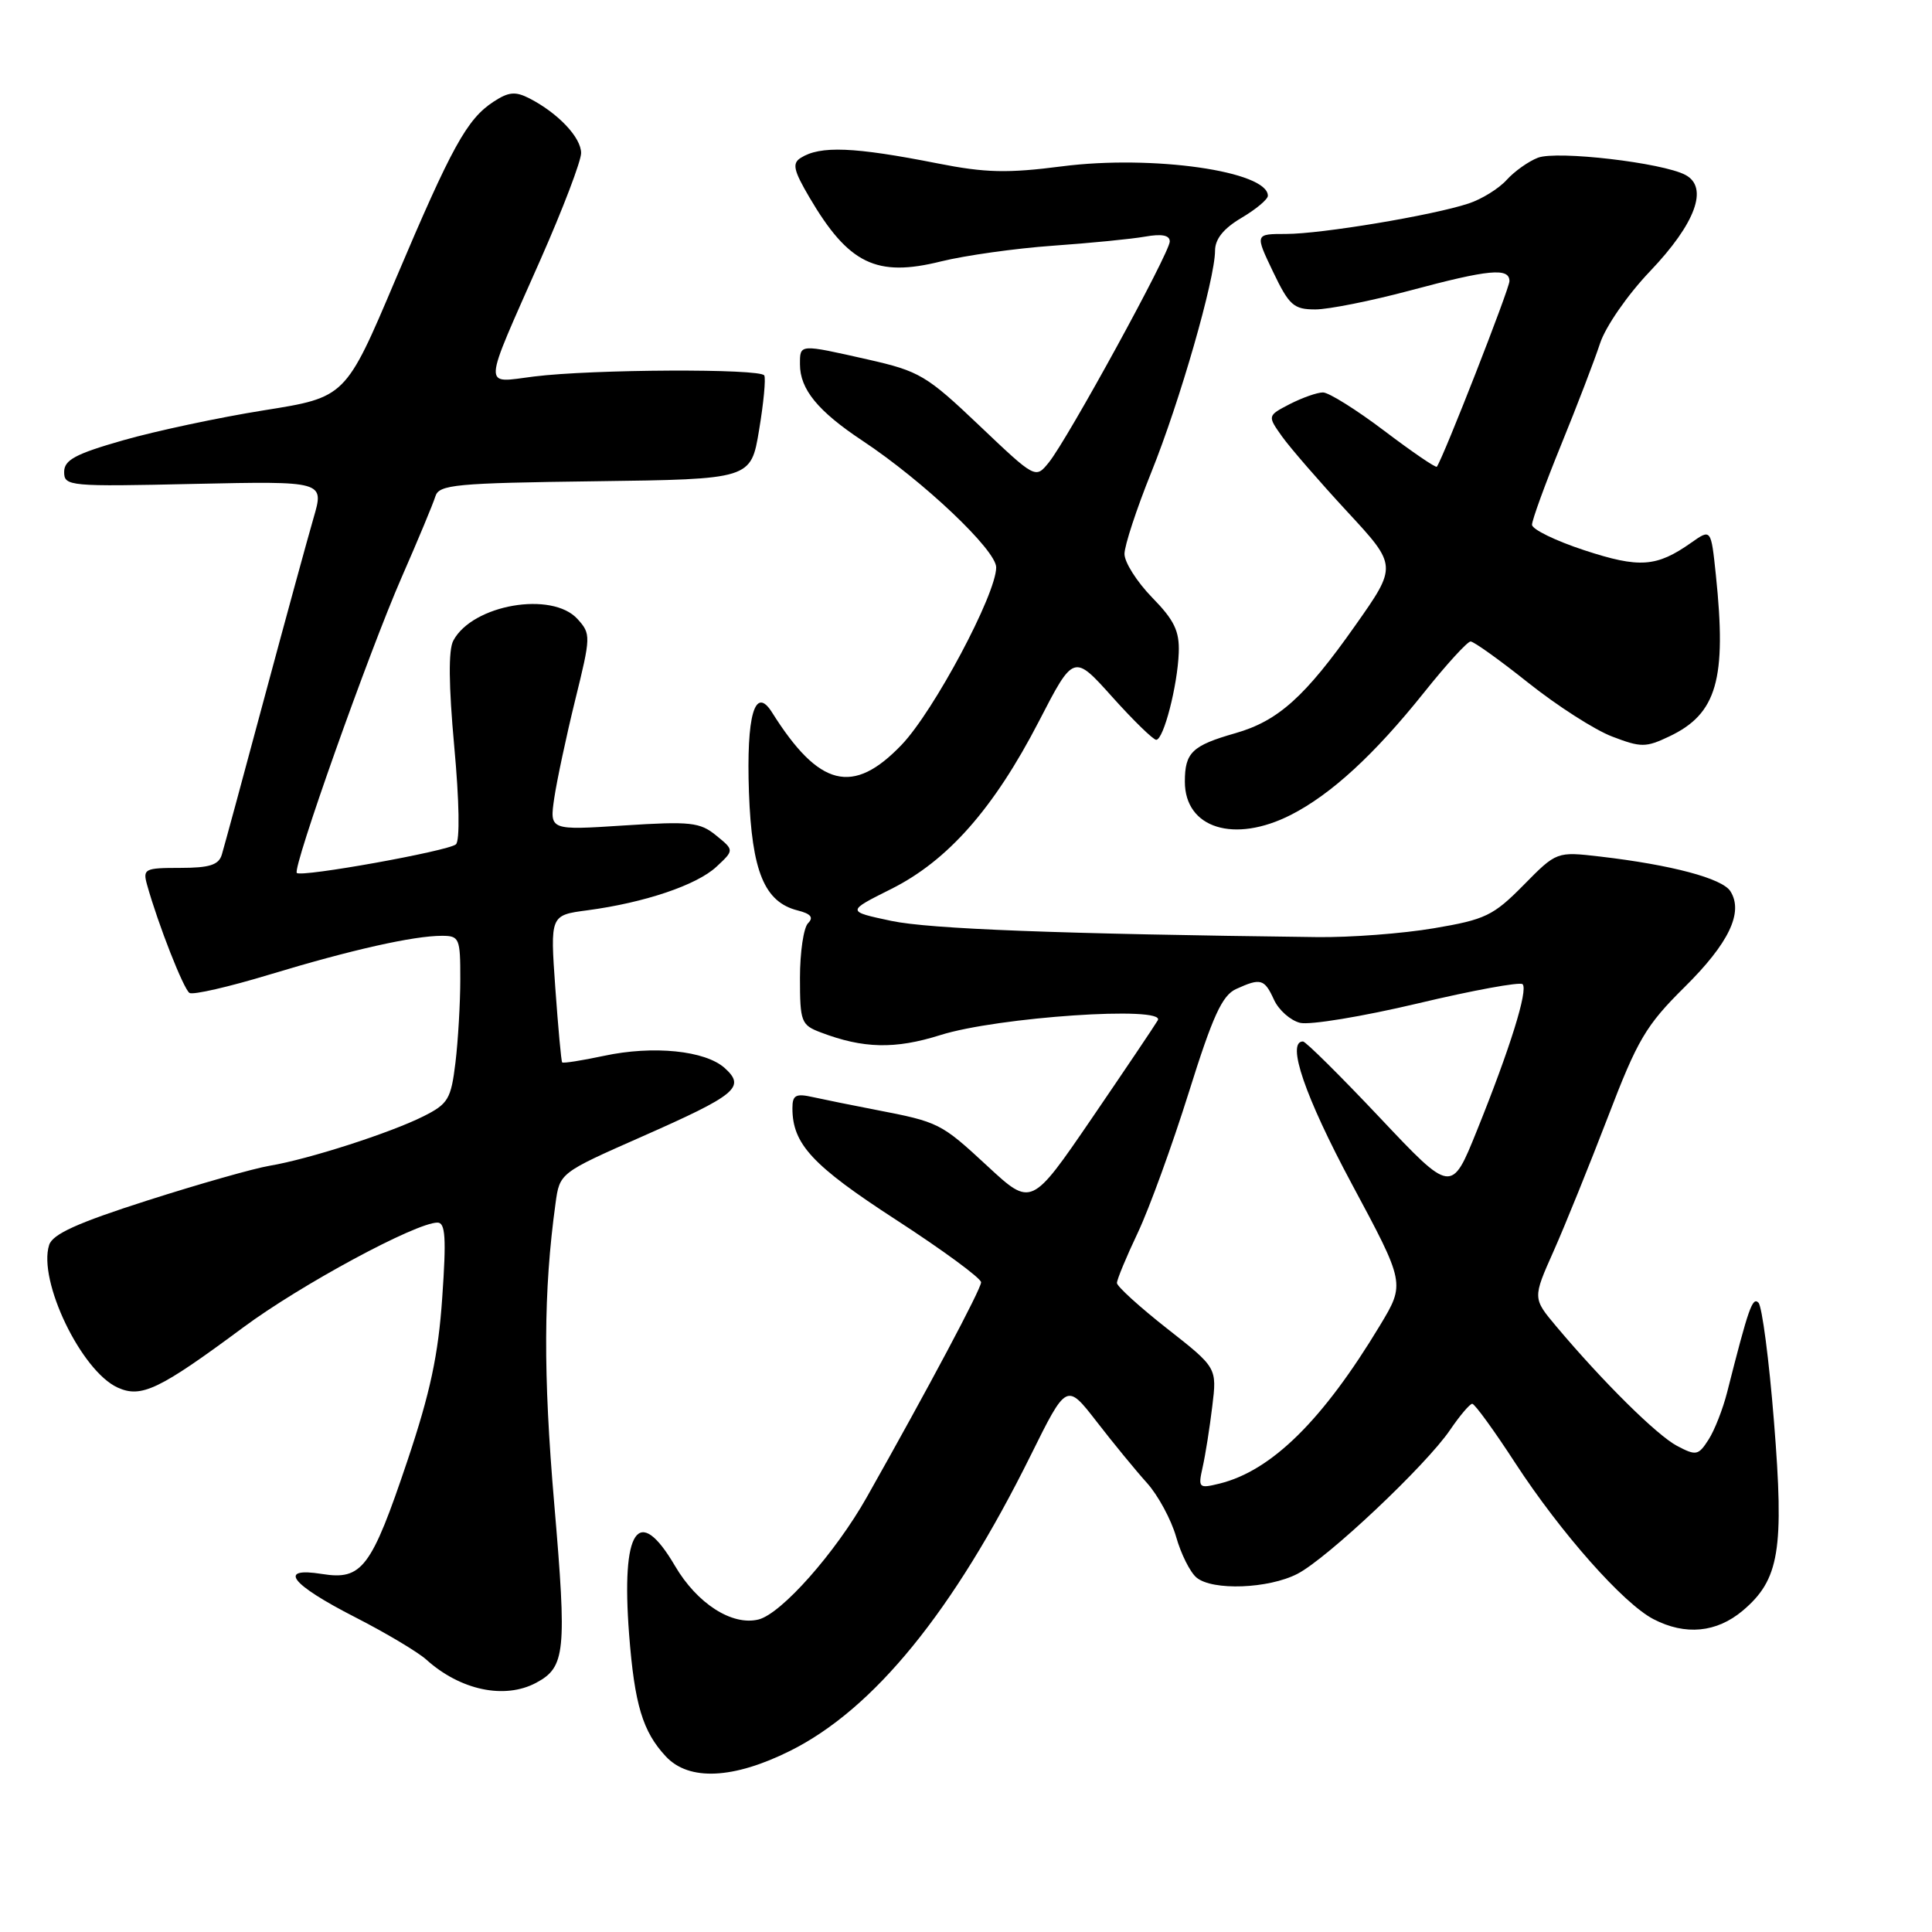<?xml version="1.0" encoding="UTF-8" standalone="no"?>
<!DOCTYPE svg PUBLIC "-//W3C//DTD SVG 1.1//EN" "http://www.w3.org/Graphics/SVG/1.1/DTD/svg11.dtd" >
<svg xmlns="http://www.w3.org/2000/svg" xmlns:xlink="http://www.w3.org/1999/xlink" version="1.1" viewBox="0 0 256 256">
 <g >
 <path fill="currentColor"
d=" M 104.71 231.99 C 115.80 226.45 126.31 213.54 136.56 192.87 C 141.33 183.24 141.33 183.24 145.31 188.37 C 147.49 191.19 150.49 194.85 151.98 196.50 C 153.46 198.15 155.19 201.36 155.84 203.63 C 156.48 205.90 157.70 208.34 158.55 209.04 C 160.67 210.80 168.09 210.52 171.92 208.54 C 175.87 206.50 188.94 194.18 192.13 189.49 C 193.43 187.58 194.76 186.01 195.08 186.01 C 195.40 186.00 197.98 189.55 200.80 193.89 C 206.82 203.12 215.11 212.49 219.10 214.55 C 223.31 216.73 227.44 216.34 230.91 213.43 C 235.78 209.32 236.43 205.41 235.06 188.35 C 234.41 180.18 233.48 173.11 233.01 172.62 C 232.21 171.81 231.71 173.23 228.85 184.50 C 228.29 186.70 227.19 189.52 226.39 190.76 C 225.04 192.86 224.75 192.92 222.22 191.59 C 219.55 190.18 212.42 183.13 206.22 175.76 C 203.08 172.02 203.08 172.02 205.87 165.76 C 207.40 162.32 210.63 154.32 213.06 148.00 C 216.97 137.78 218.09 135.87 223.19 130.82 C 229.09 124.99 231.05 120.89 229.29 118.10 C 228.22 116.39 221.47 114.60 212.04 113.50 C 206.26 112.83 206.26 112.83 201.87 117.29 C 197.87 121.34 196.81 121.85 189.99 123.00 C 185.87 123.70 178.90 124.23 174.50 124.17 C 140.22 123.75 123.18 123.10 118.09 122.02 C 112.16 120.76 112.16 120.76 118.06 117.81 C 125.59 114.05 131.68 107.14 137.66 95.58 C 142.27 86.65 142.27 86.65 147.39 92.36 C 150.20 95.49 152.82 98.04 153.21 98.03 C 154.19 97.99 156.03 90.86 156.19 86.49 C 156.30 83.63 155.60 82.17 152.66 79.17 C 150.65 77.10 149.00 74.51 149.00 73.40 C 149.00 72.29 150.60 67.43 152.55 62.59 C 156.33 53.22 160.99 37.00 161.00 33.22 C 161.00 31.67 162.13 30.27 164.50 28.87 C 166.43 27.73 168.00 26.41 168.00 25.94 C 168.00 22.68 152.71 20.50 140.73 22.04 C 133.51 22.97 130.60 22.91 124.23 21.65 C 113.14 19.46 108.68 19.28 106.10 20.92 C 104.94 21.65 105.15 22.57 107.25 26.15 C 112.44 34.98 116.12 36.77 124.68 34.64 C 127.88 33.85 134.55 32.91 139.50 32.56 C 144.45 32.21 149.96 31.67 151.75 31.35 C 153.96 30.96 155.00 31.17 155.00 32.00 C 155.00 33.48 141.48 58.18 138.98 61.27 C 137.21 63.46 137.21 63.46 129.75 56.37 C 122.78 49.74 121.82 49.18 115.02 47.64 C 105.85 45.57 106.00 45.56 106.00 48.28 C 106.00 51.58 108.37 54.48 114.30 58.41 C 122.36 63.76 132.00 72.89 132.00 75.18 C 132.00 78.74 123.74 94.23 119.47 98.69 C 113.02 105.43 108.53 104.31 102.30 94.40 C 100.03 90.79 98.88 94.76 99.24 105.00 C 99.62 115.48 101.29 119.53 105.70 120.64 C 107.44 121.08 107.84 121.56 107.07 122.33 C 106.48 122.92 106.00 126.18 106.00 129.58 C 106.00 135.40 106.16 135.82 108.75 136.80 C 114.39 138.95 118.61 139.04 124.58 137.16 C 132.15 134.76 154.56 133.25 153.41 135.20 C 152.99 135.92 149.05 141.77 144.66 148.20 C 136.66 159.90 136.66 159.90 130.86 154.53 C 124.66 148.79 124.43 148.68 116.00 147.05 C 112.97 146.47 109.26 145.71 107.75 145.38 C 105.44 144.86 105.00 145.10 105.00 146.84 C 105.00 151.59 107.62 154.42 118.73 161.63 C 124.93 165.65 130.00 169.38 130.00 169.91 C 130.00 170.80 122.98 183.99 114.84 198.41 C 110.68 205.77 103.55 213.82 100.51 214.59 C 97.01 215.46 92.37 212.49 89.44 207.49 C 84.58 199.20 82.29 202.61 83.36 216.56 C 84.08 225.88 85.16 229.46 88.24 232.75 C 91.30 236.02 97.19 235.74 104.71 231.99 Z  M 71.04 222.98 C 74.92 220.90 75.12 218.93 73.44 199.27 C 71.96 182.03 72.01 171.06 73.61 159.46 C 74.16 155.42 74.16 155.42 85.03 150.62 C 97.60 145.07 98.83 144.06 96.04 141.53 C 93.46 139.20 86.56 138.50 80.00 139.91 C 77.09 140.53 74.61 140.92 74.49 140.77 C 74.36 140.62 73.96 136.17 73.58 130.89 C 72.90 121.27 72.90 121.27 77.83 120.62 C 85.41 119.61 92.32 117.28 94.93 114.85 C 97.29 112.65 97.29 112.65 94.89 110.70 C 92.75 108.95 91.49 108.81 82.66 109.38 C 72.82 110.02 72.82 110.02 73.44 105.76 C 73.79 103.42 75.03 97.58 76.21 92.78 C 78.30 84.31 78.31 84.00 76.53 82.03 C 73.15 78.29 62.61 80.11 60.07 84.88 C 59.40 86.11 59.45 90.79 60.19 98.91 C 60.86 106.17 60.95 111.41 60.41 111.88 C 59.39 112.77 39.93 116.27 39.33 115.67 C 38.72 115.06 48.87 86.44 53.22 76.50 C 55.39 71.55 57.40 66.72 57.69 65.77 C 58.17 64.21 60.31 64.01 78.86 63.77 C 99.50 63.50 99.50 63.50 100.58 57.00 C 101.18 53.42 101.49 50.16 101.27 49.75 C 100.79 48.82 78.52 48.92 70.75 49.89 C 63.90 50.74 63.82 52.04 71.64 34.35 C 74.59 27.67 77.00 21.34 77.00 20.28 C 77.00 18.22 73.97 15.01 70.18 13.05 C 68.29 12.08 67.41 12.16 65.39 13.48 C 61.87 15.79 59.87 19.42 52.39 37.07 C 45.79 52.65 45.79 52.65 34.96 54.37 C 29.01 55.32 20.62 57.11 16.32 58.34 C 9.98 60.15 8.50 60.95 8.50 62.54 C 8.50 64.43 9.15 64.49 25.73 64.12 C 42.97 63.75 42.97 63.75 41.55 68.62 C 40.77 71.31 37.83 82.05 35.02 92.50 C 32.22 102.95 29.68 112.29 29.39 113.25 C 28.98 114.61 27.76 115.00 23.87 115.00 C 19.16 115.00 18.90 115.13 19.49 117.25 C 20.96 122.51 24.33 131.08 25.11 131.57 C 25.58 131.86 30.36 130.76 35.73 129.13 C 46.52 125.86 54.80 124.00 58.55 124.00 C 60.87 124.00 61.00 124.31 60.99 129.75 C 60.99 132.91 60.70 137.89 60.35 140.80 C 59.76 145.64 59.39 146.27 56.10 147.92 C 51.71 150.12 40.87 153.61 35.72 154.47 C 33.63 154.82 26.35 156.89 19.53 159.07 C 10.25 162.04 6.97 163.52 6.51 164.97 C 5.01 169.69 10.76 181.66 15.59 183.86 C 18.72 185.28 21.09 184.15 32.23 175.89 C 39.86 170.23 55.12 162.00 57.97 162.00 C 59.02 162.00 59.15 164.02 58.60 171.92 C 58.08 179.55 57.01 184.53 53.98 193.57 C 49.20 207.78 47.97 209.41 42.67 208.56 C 36.73 207.61 38.48 209.90 47.06 214.29 C 51.13 216.37 55.36 218.90 56.48 219.90 C 60.99 223.97 66.87 225.21 71.04 222.98 Z  M 171.08 107.96 C 176.40 105.24 182.13 99.97 188.70 91.75 C 191.66 88.04 194.44 85.00 194.86 85.00 C 195.29 85.00 198.75 87.48 202.55 90.51 C 206.35 93.53 211.33 96.73 213.63 97.60 C 217.44 99.06 218.08 99.06 221.19 97.58 C 227.50 94.59 228.81 90.04 227.36 76.18 C 226.72 70.06 226.72 70.06 224.11 71.90 C 219.50 75.15 217.25 75.31 209.93 72.91 C 206.12 71.66 203.00 70.14 203.00 69.53 C 203.00 68.92 204.73 64.16 206.85 58.96 C 208.97 53.76 211.29 47.71 212.01 45.51 C 212.74 43.28 215.66 39.06 218.65 35.93 C 224.67 29.61 226.43 24.83 223.33 23.18 C 220.30 21.56 206.32 19.93 203.78 20.90 C 202.53 21.38 200.66 22.71 199.63 23.85 C 198.60 24.99 196.33 26.40 194.58 26.97 C 189.83 28.54 175.08 31.00 170.40 31.00 C 166.29 31.00 166.29 31.00 168.68 36.00 C 170.82 40.47 171.42 41.00 174.29 41.00 C 176.05 41.00 181.69 39.87 186.82 38.50 C 197.30 35.69 200.00 35.44 200.01 37.25 C 200.01 38.25 191.29 60.56 190.39 61.84 C 190.26 62.03 187.13 59.89 183.43 57.09 C 179.73 54.29 176.07 52.00 175.30 52.00 C 174.53 52.00 172.56 52.70 170.91 53.54 C 167.93 55.09 167.93 55.09 169.88 57.84 C 170.96 59.35 174.84 63.82 178.50 67.78 C 185.16 74.97 185.16 74.97 179.56 82.91 C 172.92 92.34 169.36 95.53 163.70 97.15 C 157.96 98.79 157.00 99.71 157.00 103.57 C 157.00 109.76 163.55 111.80 171.08 107.96 Z  M 159.36 194.39 C 159.72 192.80 160.29 189.19 160.63 186.37 C 161.26 181.23 161.26 181.23 154.63 176.03 C 150.98 173.16 148.00 170.45 148.00 170.00 C 148.00 169.55 149.24 166.55 150.77 163.33 C 152.29 160.11 155.32 151.77 157.51 144.79 C 160.69 134.63 161.94 131.89 163.79 131.05 C 167.06 129.56 167.54 129.70 168.81 132.47 C 169.43 133.83 170.98 135.21 172.26 135.53 C 173.54 135.85 180.56 134.69 187.86 132.96 C 195.16 131.22 201.41 130.08 201.75 130.41 C 202.51 131.17 200.09 138.93 195.69 149.83 C 192.33 158.16 192.33 158.16 182.82 148.08 C 177.59 142.54 173.01 138.00 172.65 138.00 C 170.41 138.00 172.92 145.31 179.10 156.84 C 186.20 170.07 186.20 170.07 182.85 175.63 C 175.27 188.20 168.50 194.87 161.61 196.58 C 158.83 197.26 158.74 197.17 159.36 194.39 Z "/>
</g>
</svg>